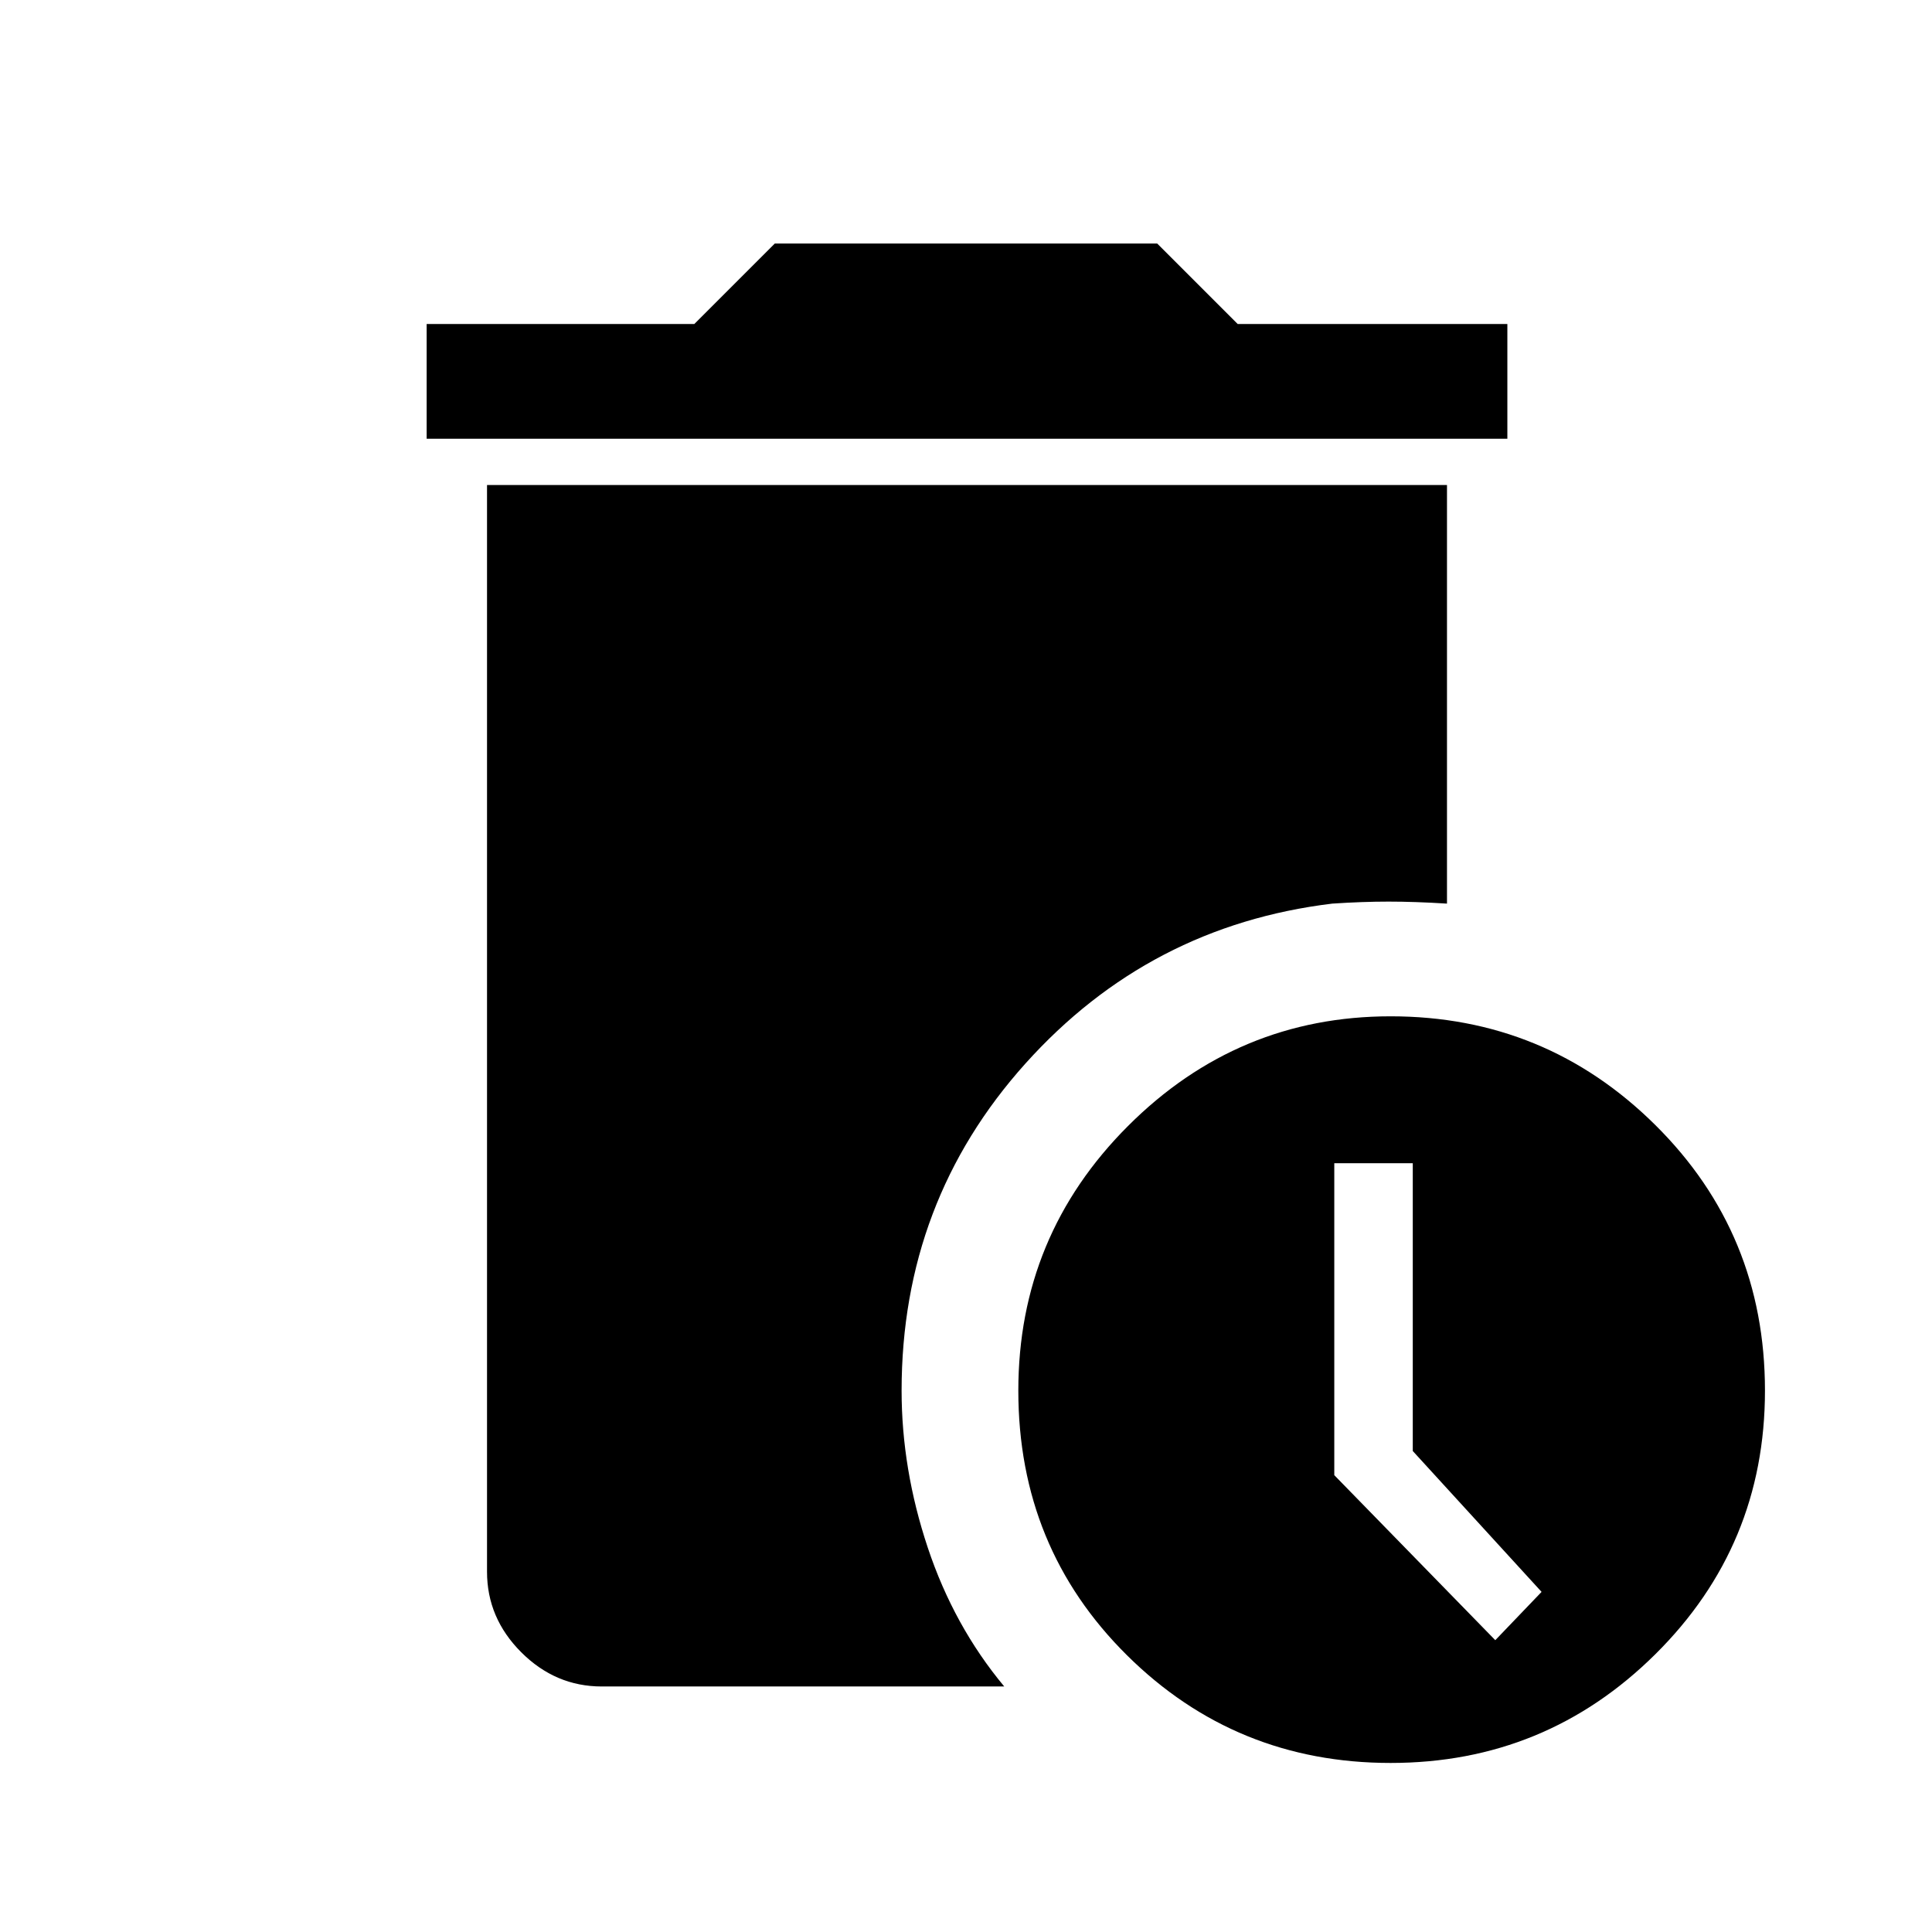 <svg xmlns="http://www.w3.org/2000/svg" height="48" width="48"><path d="M10.6 10.9V8.05H17.25L19.25 6.05H28.75L30.75 8.05H37.45V10.9ZM34.55 43.8Q30.7 43.8 28 41.125Q25.3 38.45 25.3 34.55Q25.3 30.7 28.025 27.975Q30.75 25.25 34.55 25.25Q38.4 25.25 41.125 27.95Q43.85 30.65 43.85 34.55Q43.85 38.4 41.125 41.1Q38.4 43.8 34.55 43.8ZM37.15 40.75 38.3 39.55 35.1 36.05V28.9H33.15V36.65ZM14.95 41.9Q13.8 41.9 12.95 41.05Q12.1 40.2 12.1 39.05V12.05H35.95V22.45Q35.15 22.4 34.5 22.4Q33.85 22.4 33.1 22.45Q28.55 23 25.475 26.425Q22.4 29.85 22.4 34.55Q22.4 36.5 23.05 38.45Q23.7 40.4 24.95 41.9Z"/></svg>